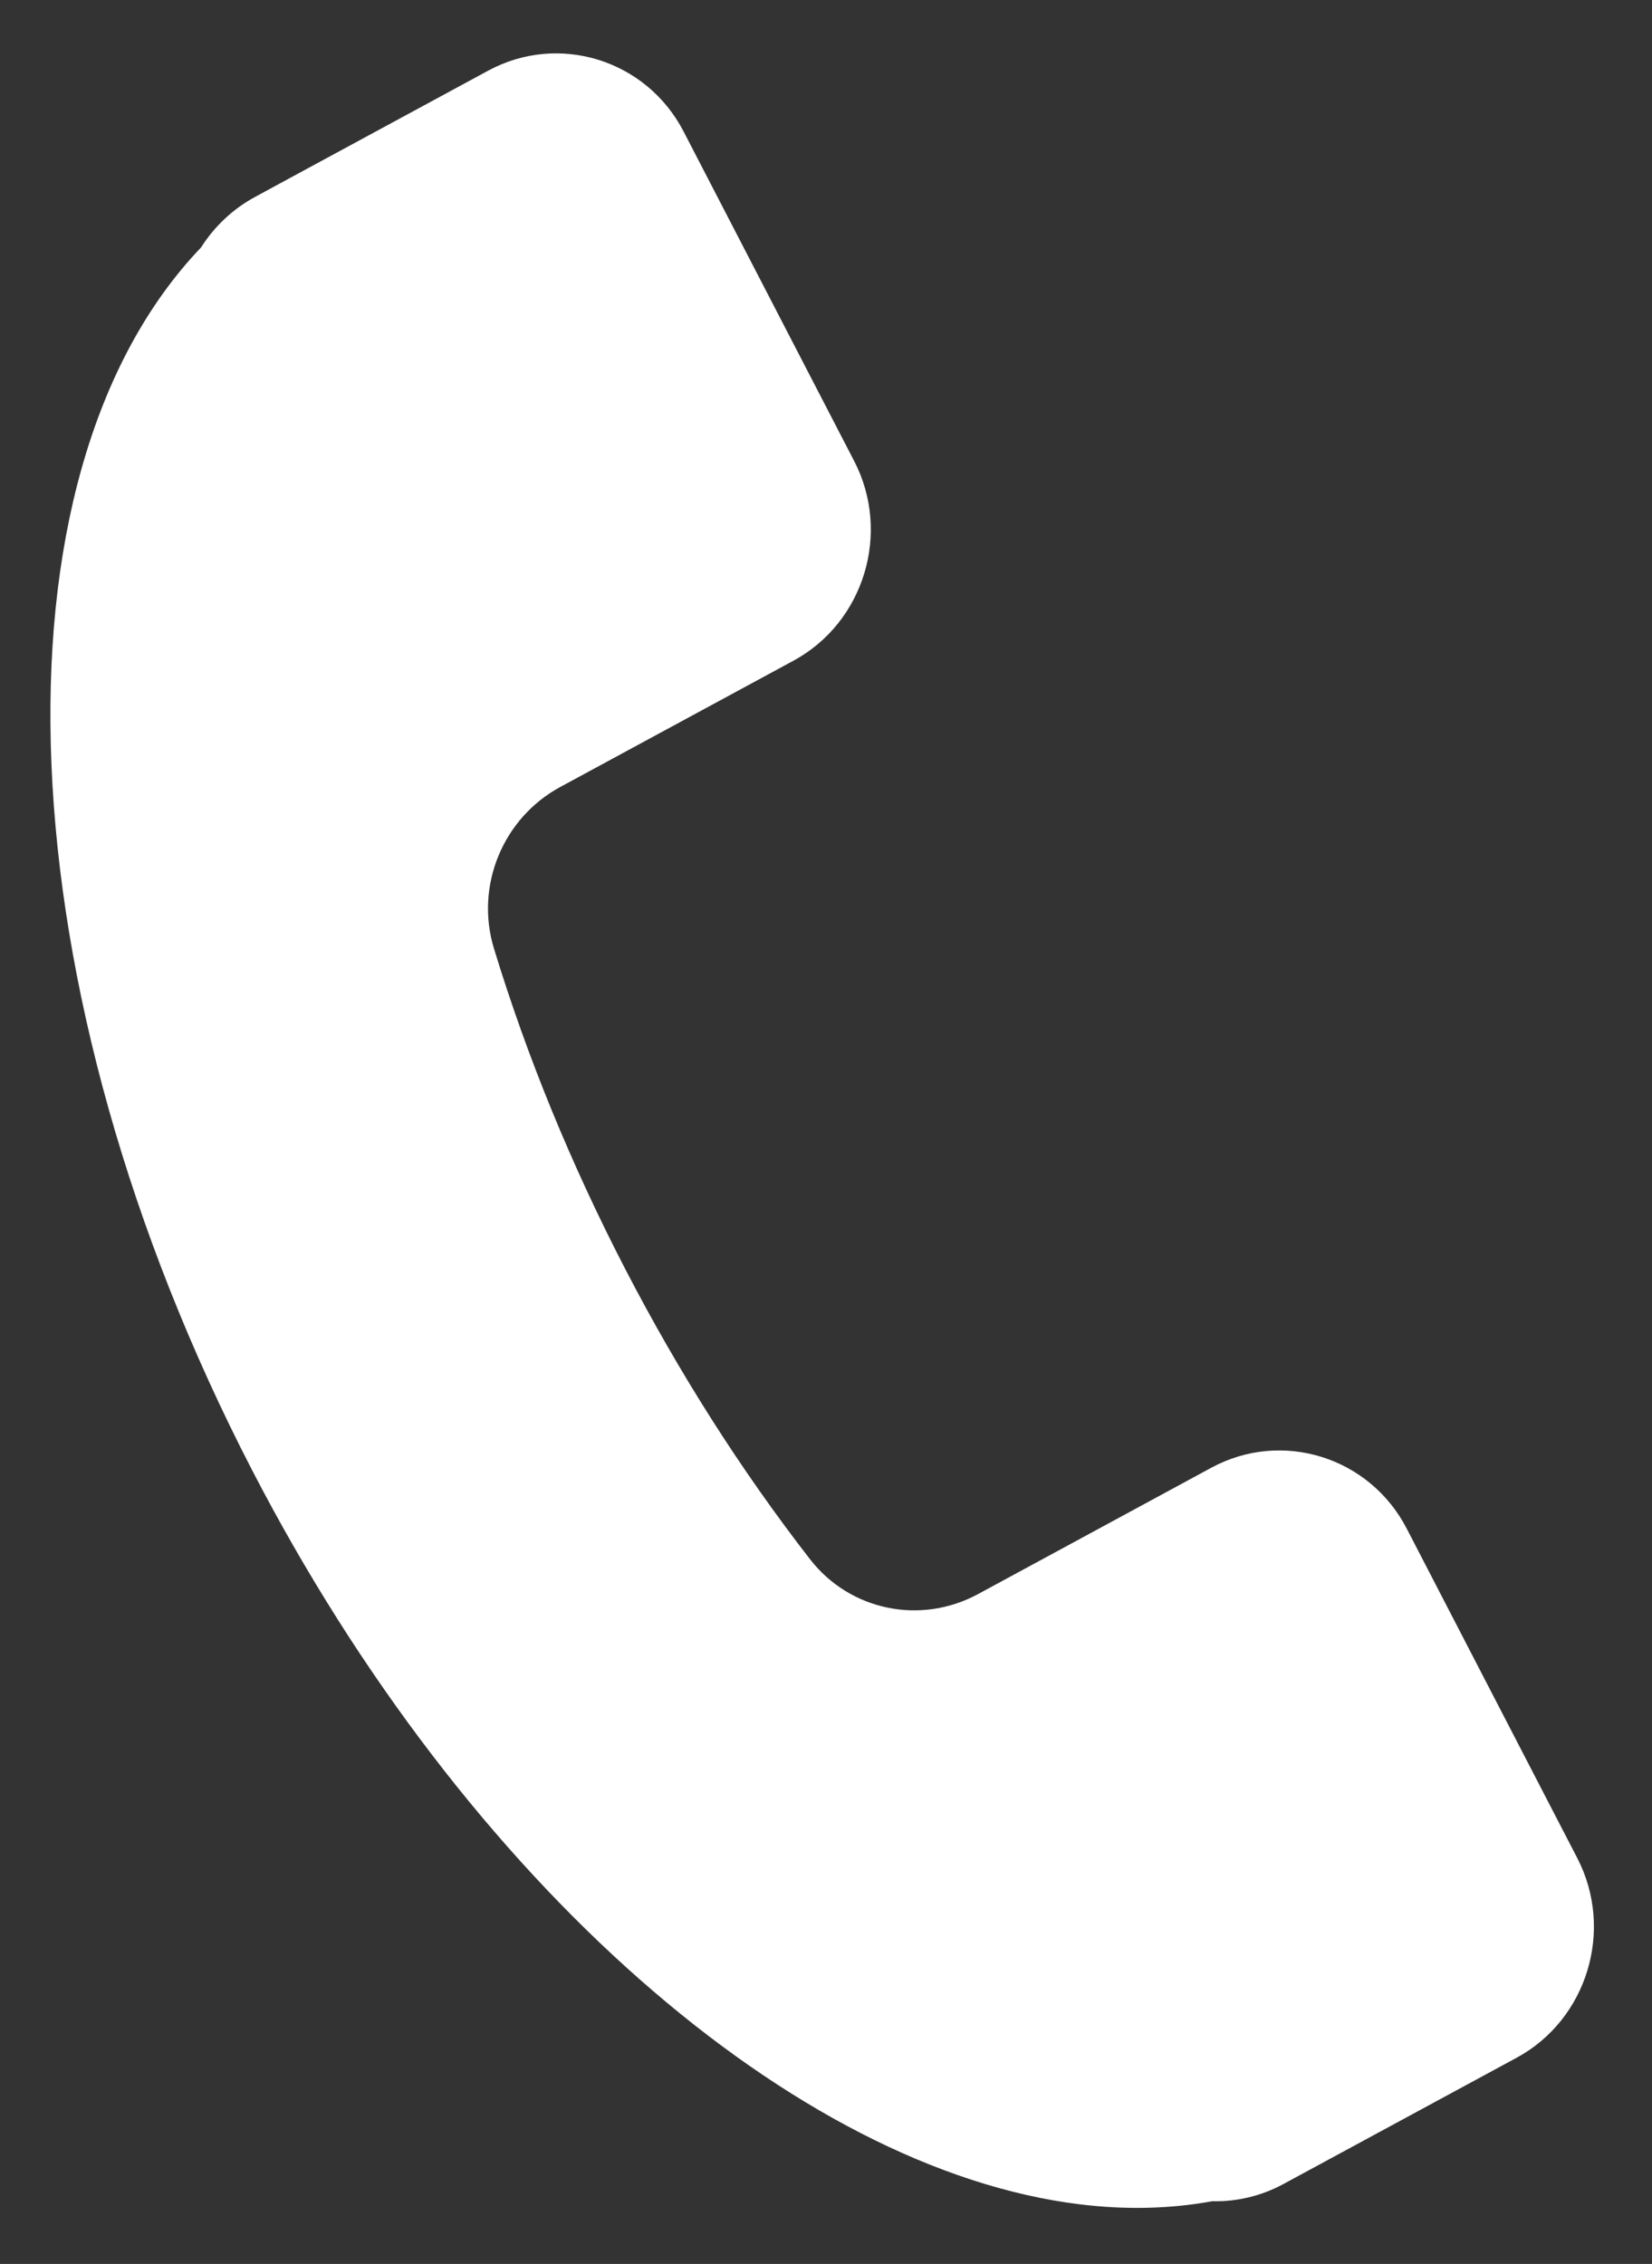 <?xml version="1.0" encoding="UTF-8" standalone="no"?>
<svg viewBox="0 0 27 37" version="1.1" xmlns="http://www.w3.org/2000/svg">
    <rect x="0" y="0" width="27" height="37" fill="#333333" stroke="none"/>
    <g stroke="none" stroke-width="1" fill="none" fill-rule="evenodd" transform="translate(-123, -647)">
        <g transform="translate(26, 632)" fill="#FFFFFF">
            <path d="M99.377,19.503 L99.942,19.1 C99.952,19.092 100.941,18.388 102.909,16.989 C103.978,16.228 105.455,16.496 106.201,17.587 L109.624,22.592 C110.37,23.683 110.107,25.189 109.038,25.951 L105.505,28.465 C104.635,29.084 104.318,30.241 104.751,31.216 C105.5,32.902 106.43,34.561 107.515,36.148 C108.6,37.735 109.806,39.198 111.098,40.497 C111.846,41.248 113.02,41.344 113.89,40.725 L117.422,38.211 C118.491,37.45 119.968,37.718 120.714,38.809 L124.137,43.814 C124.883,44.905 124.62,46.412 123.551,47.173 L120.635,49.248 L120.018,49.687 C119.688,49.922 119.302,50.067 118.899,50.107 C118.224,50.318 117.506,50.421 116.756,50.421 C112.078,50.421 106.169,46.45 101.871,40.166 C96.884,32.874 95.512,24.579 98.603,20.429 C98.78,20.058 99.046,19.738 99.377,19.503 Z" id="Fill-5" transform="translate(110.761, 33.488) rotate(7) translate(-110.761, -33.488) "></path>
        </g>
    </g>
</svg>